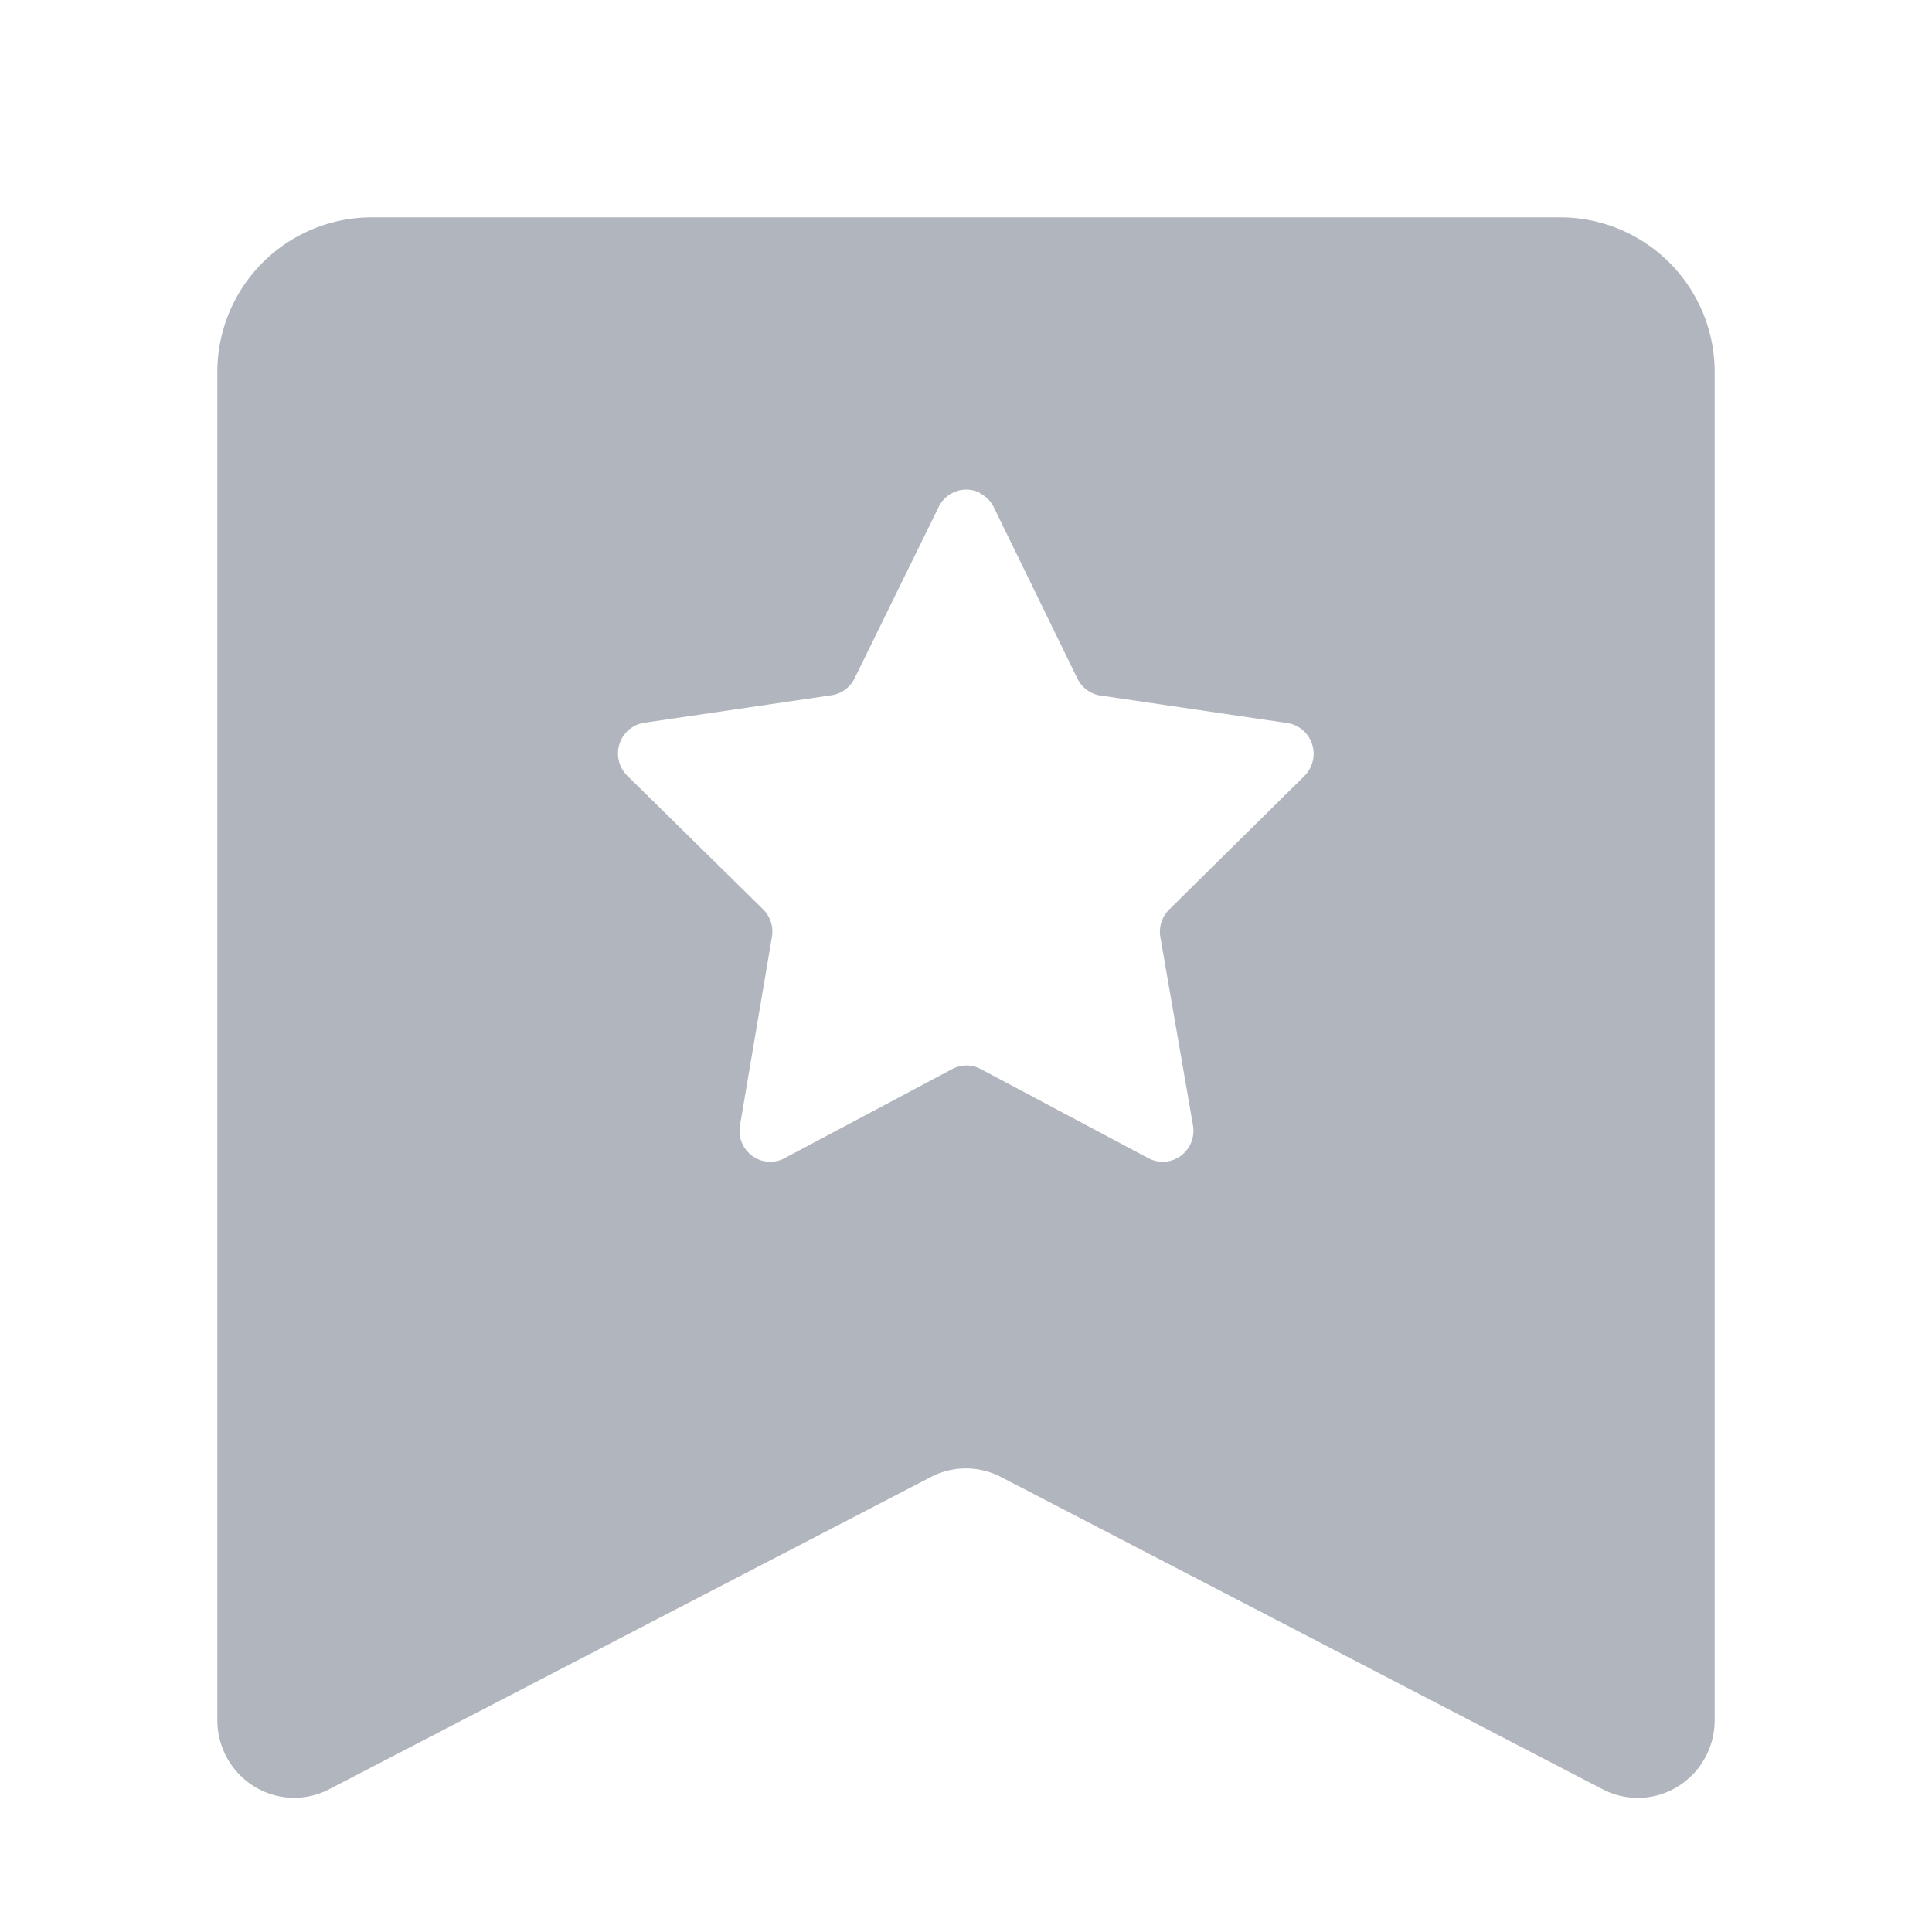 <svg id="icon-ky-activity" xmlns="http://www.w3.org/2000/svg" width="20" height="20" viewBox="0 0 20 20">
  <rect width="20" height="20" fill="none"/>
  <path d="M16.16,2.25a1.6,1.6,0,0,1,1.59,1.607V17.808a.805.805,0,0,1-.381.686.787.787,0,0,1-.777.029l-6.229-3.233a.787.787,0,0,0-.727,0L3.408,18.522a.787.787,0,0,1-.777-.029.805.805,0,0,1-.381-.686V3.857A1.6,1.6,0,0,1,3.84,2.25ZM10.141,5.1A.315.315,0,0,0,9.9,5.086a.319.319,0,0,0-.183.162h0L8.847,7.021a.318.318,0,0,1-.238.176h0l-1.939.285a.319.319,0,0,0-.257.219.324.324,0,0,0,.08.329h0L7.9,9.414a.324.324,0,0,1,.091.284h0l-.331,1.953a.323.323,0,0,0,.126.314.315.315,0,0,0,.335.025h0l1.734-.922a.315.315,0,0,1,.3,0h0l1.734.922a.315.315,0,0,0,.335-.025.323.323,0,0,0,.126-.314h0L12.012,9.7a.324.324,0,0,1,.091-.284h0l1.4-1.383a.324.324,0,0,0,.08-.329.319.319,0,0,0-.257-.219h0L11.391,7.2a.318.318,0,0,1-.238-.176h0l-.867-1.777a.32.32,0,0,0-.145-.142Z" transform="translate(0 0)" fill="#b1b5bd" fill-rule="evenodd"/>
</svg>
